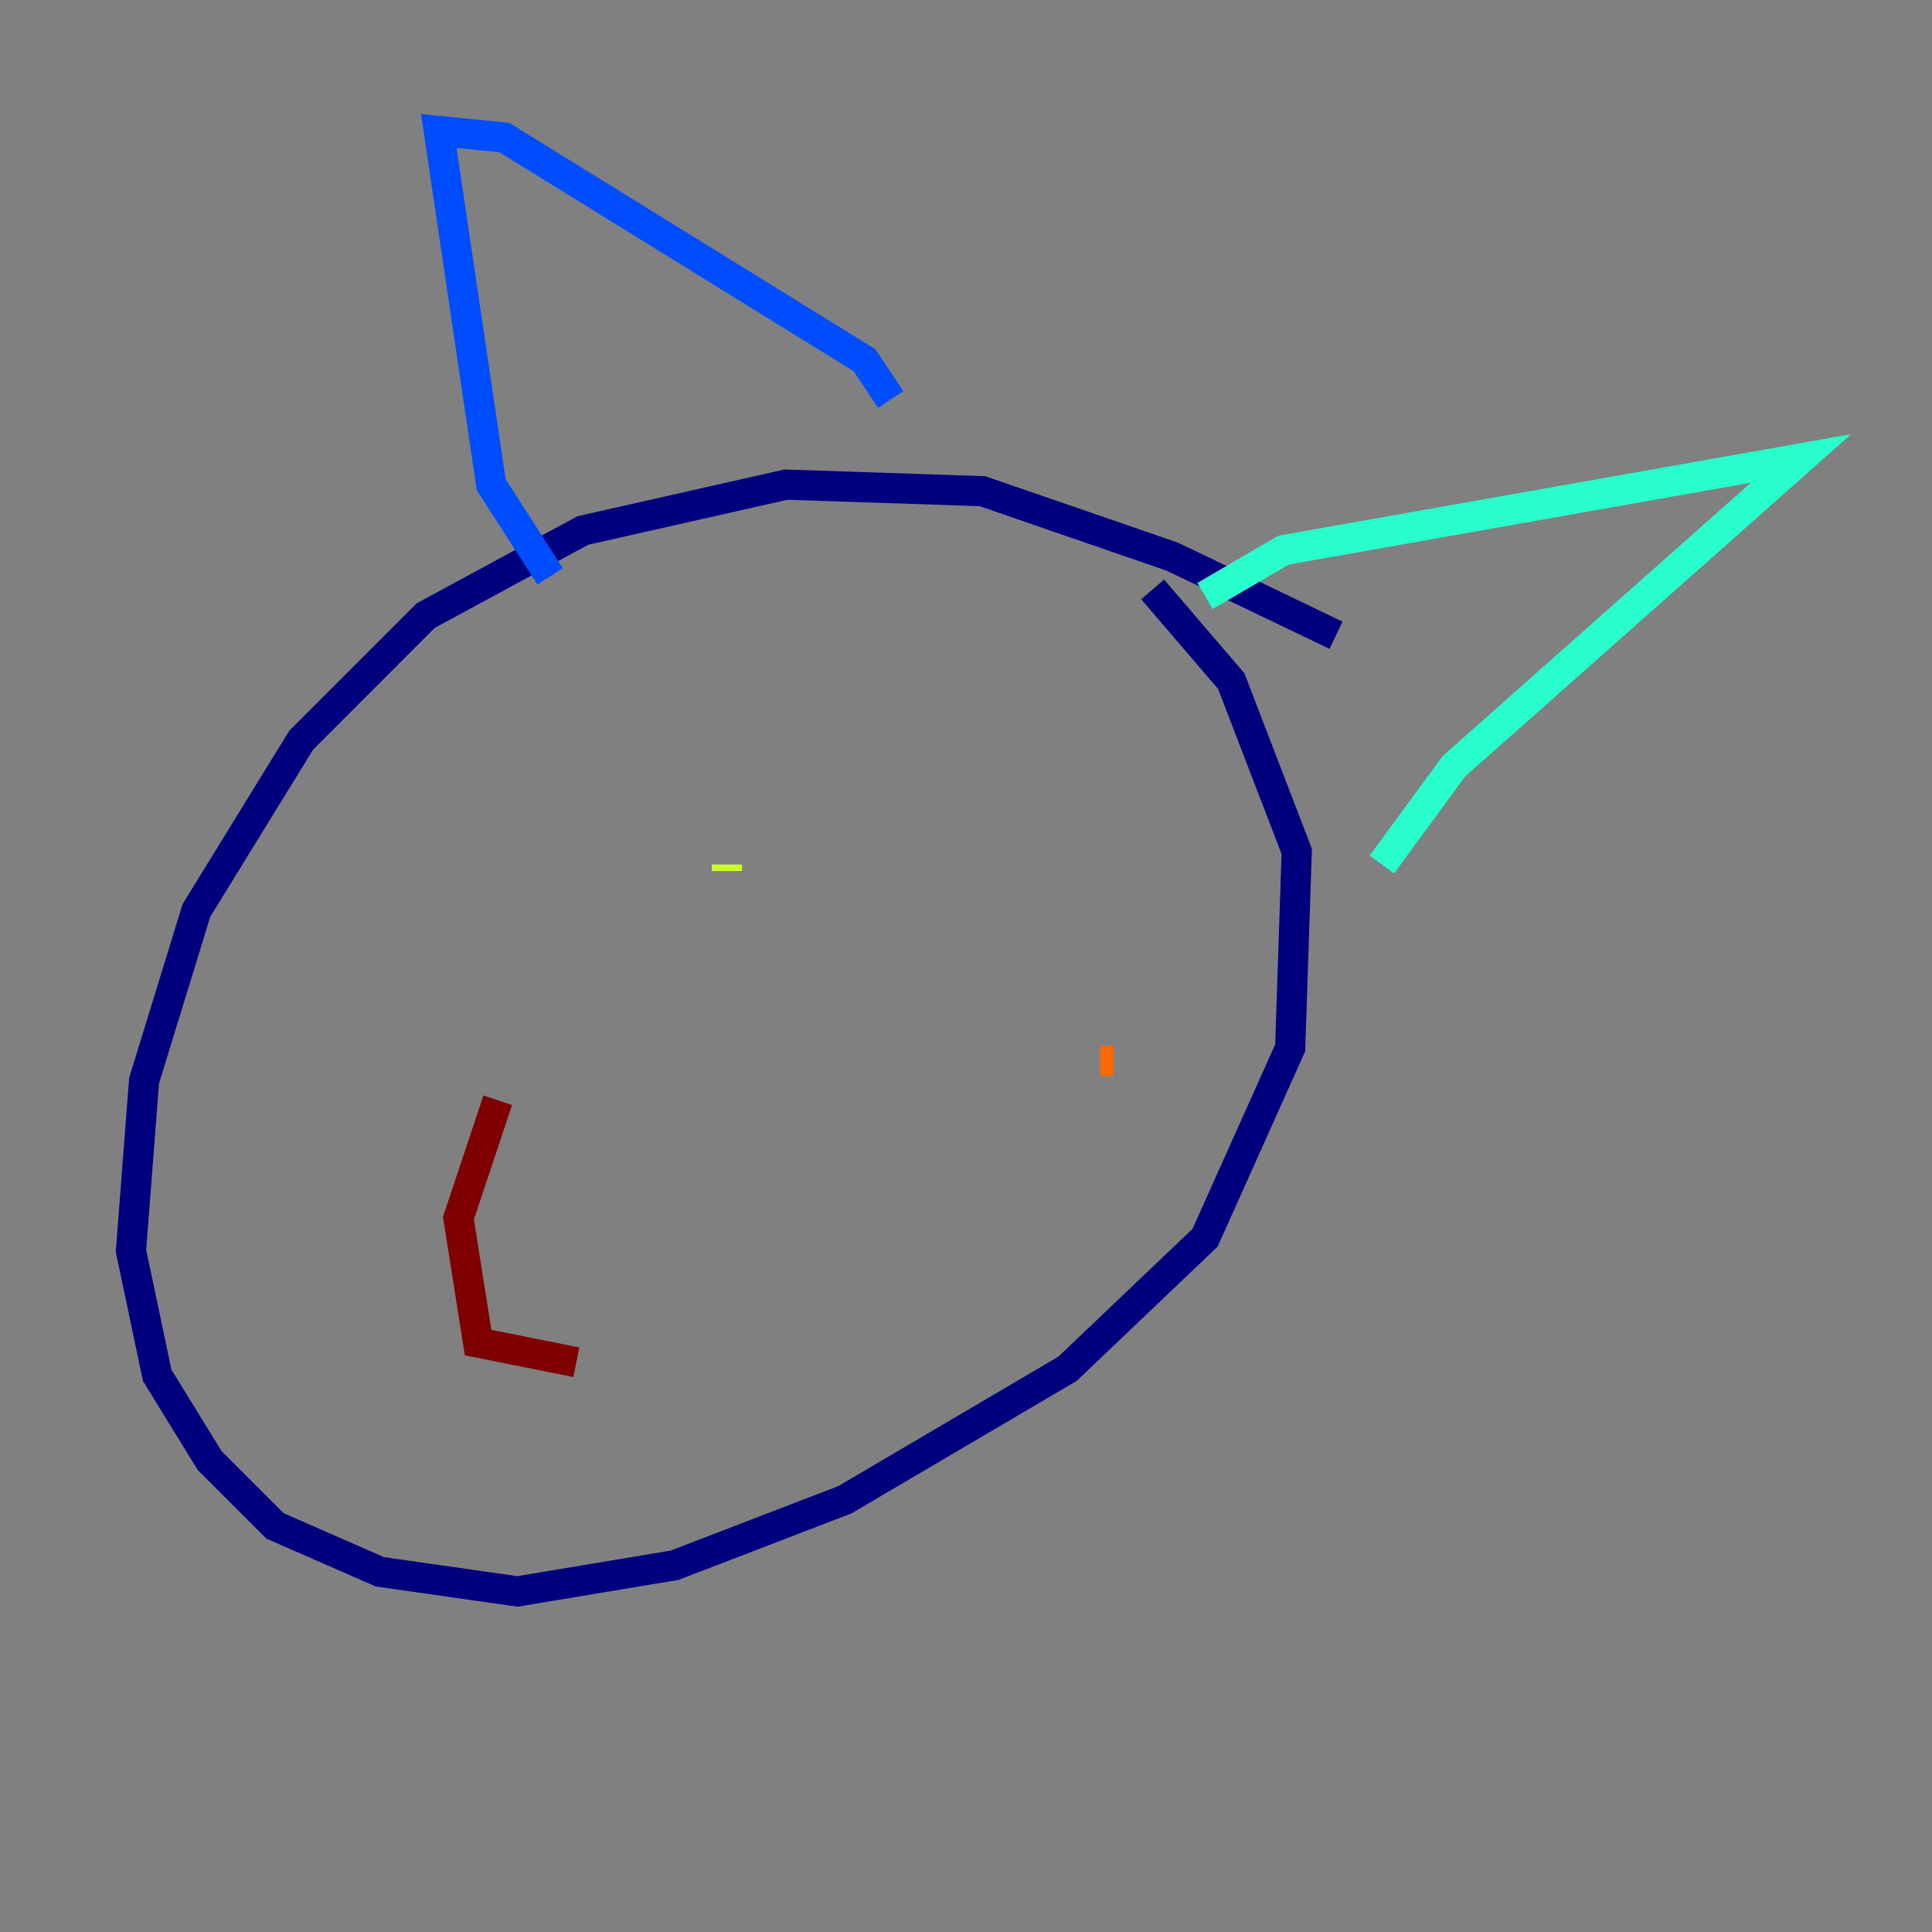 <?xml version="1.0" encoding="utf-8" ?>
<svg baseProfile="tiny" height="128" version="1.2" viewBox="0,0,128,128" width="128" xmlns="http://www.w3.org/2000/svg" xmlns:ev="http://www.w3.org/2001/xml-events" xmlns:xlink="http://www.w3.org/1999/xlink"><rect x="0" y="0" width="128" height="128" fill="#808080" stroke="none"/><defs /><polyline fill="none" points="88.515,42.088 77.668,36.881 65.085,32.542 52.068,32.108 38.617,35.146 28.203,40.786 19.959,49.031 13.017,60.312 9.546,71.593 8.678,82.875 10.414,91.119 13.885,96.759 18.224,101.098 25.166,104.136 34.278,105.437 44.691,103.702 55.973,99.363 70.725,90.685 79.837,82.007 85.478,69.424 85.912,56.407 81.573,45.125 76.366,39.051" stroke="#00007f" stroke-width="2" /><polyline fill="none" points="36.447,38.183 32.542,32.108 29.071,8.678 33.41,9.112 57.275,23.864 59.01,26.468" stroke="#004cff" stroke-width="2" /><polyline fill="none" points="79.837,39.485 85.044,36.447 119.322,30.373 96.325,50.766 91.552,57.275" stroke="#29ffcd" stroke-width="2" /><polyline fill="none" points="48.163,57.709 48.163,57.275" stroke="#cdff29" stroke-width="2" /><polyline fill="none" points="73.763,70.291 72.895,70.291" stroke="#ff6700" stroke-width="2" /><polyline fill="none" points="32.976,72.895 30.373,80.705 31.675,88.949 38.183,90.251" stroke="#7f0000" stroke-width="2" /></svg>